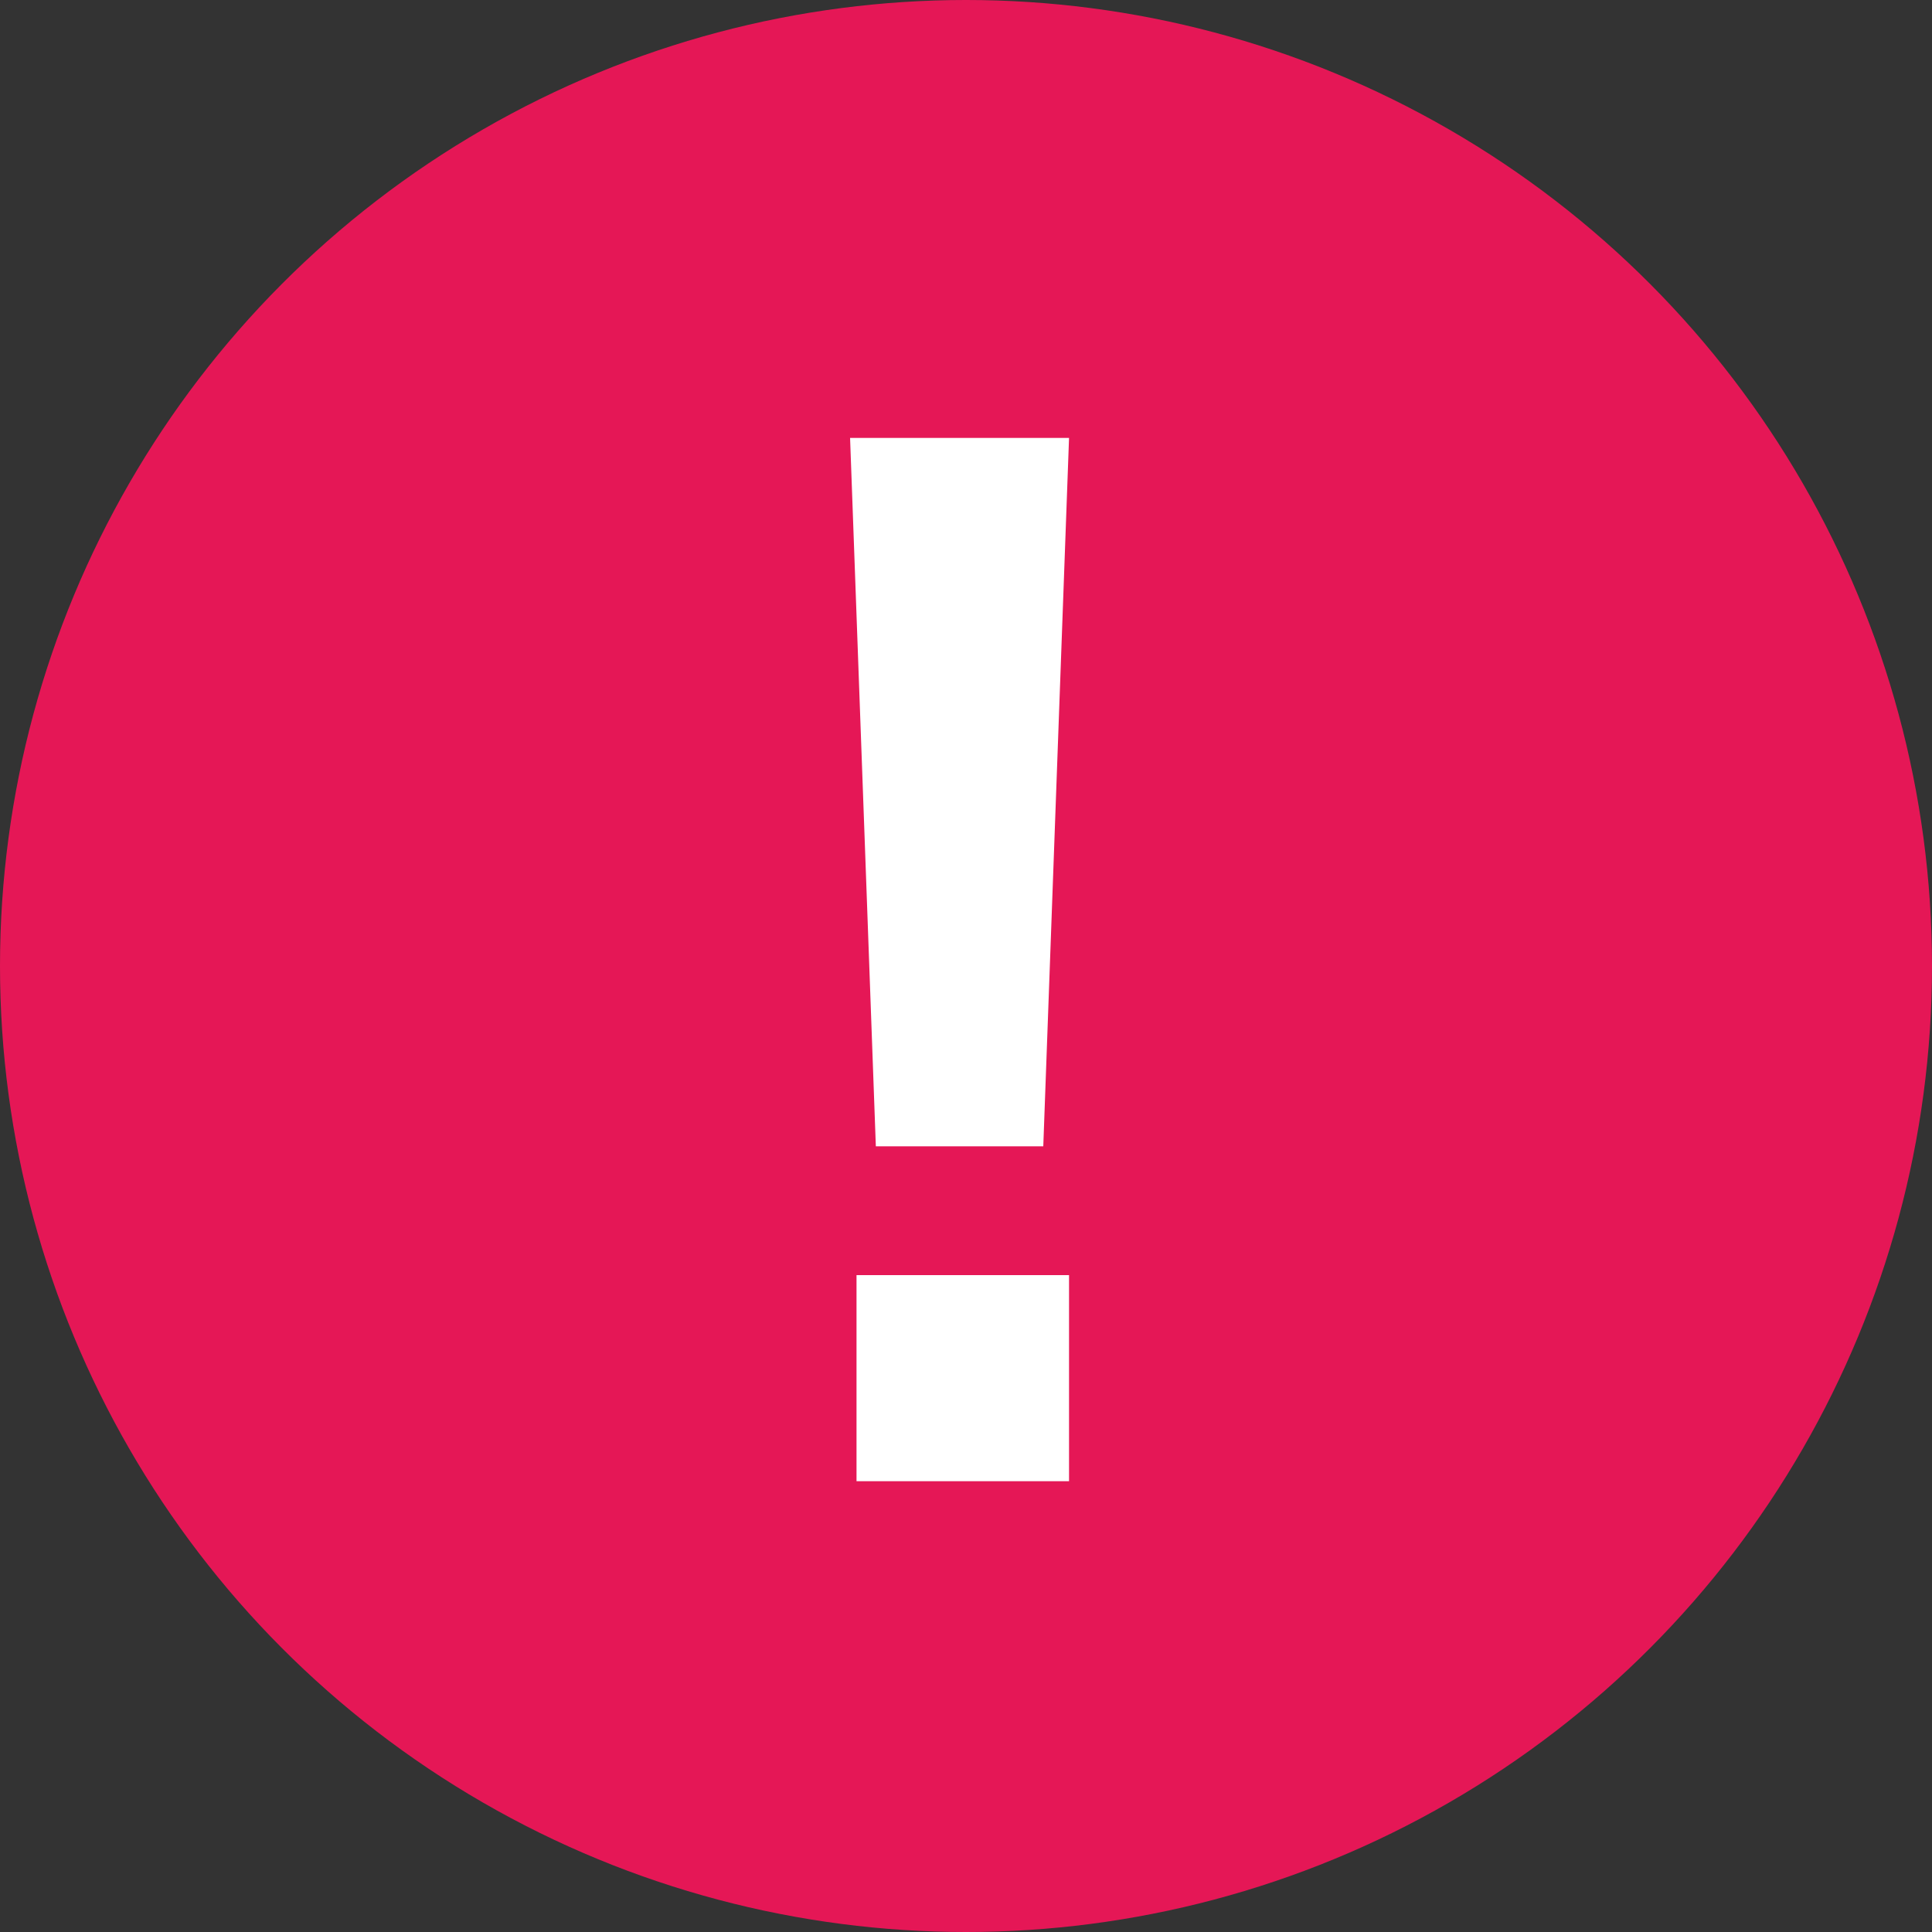 <?xml version="1.0" encoding="utf-8"?>
<!-- Generator: Adobe Illustrator 25.0.1, SVG Export Plug-In . SVG Version: 6.00 Build 0)  -->
<svg version="1.1" id="new" xmlns="http://www.w3.org/2000/svg" xmlns:xlink="http://www.w3.org/1999/xlink" x="0px" y="0px"
	 viewBox="0 0 30 30" style="enable-background:new 0 0 30 30;" xml:space="preserve">
<rect x="0" y="0" width="30" height="30" fill="#333333" stroke="none"/>
<style type="text/css">
	.st0{fill:#E51756;}
	.st1{enable-background:new    ;}
	.st2{fill:#FFFFFF;}
</style>
<circle id="Ellipse_1_copy" class="st0" cx="15" cy="15" r="15"/>
<g class="st1">
	<path class="st2" d="M16.6,6.8l-0.4,11h-2.6l-0.4-11H16.6z M16.6,19.8V23h-3.3v-3.2H16.6z"/>
</g>
</svg>
